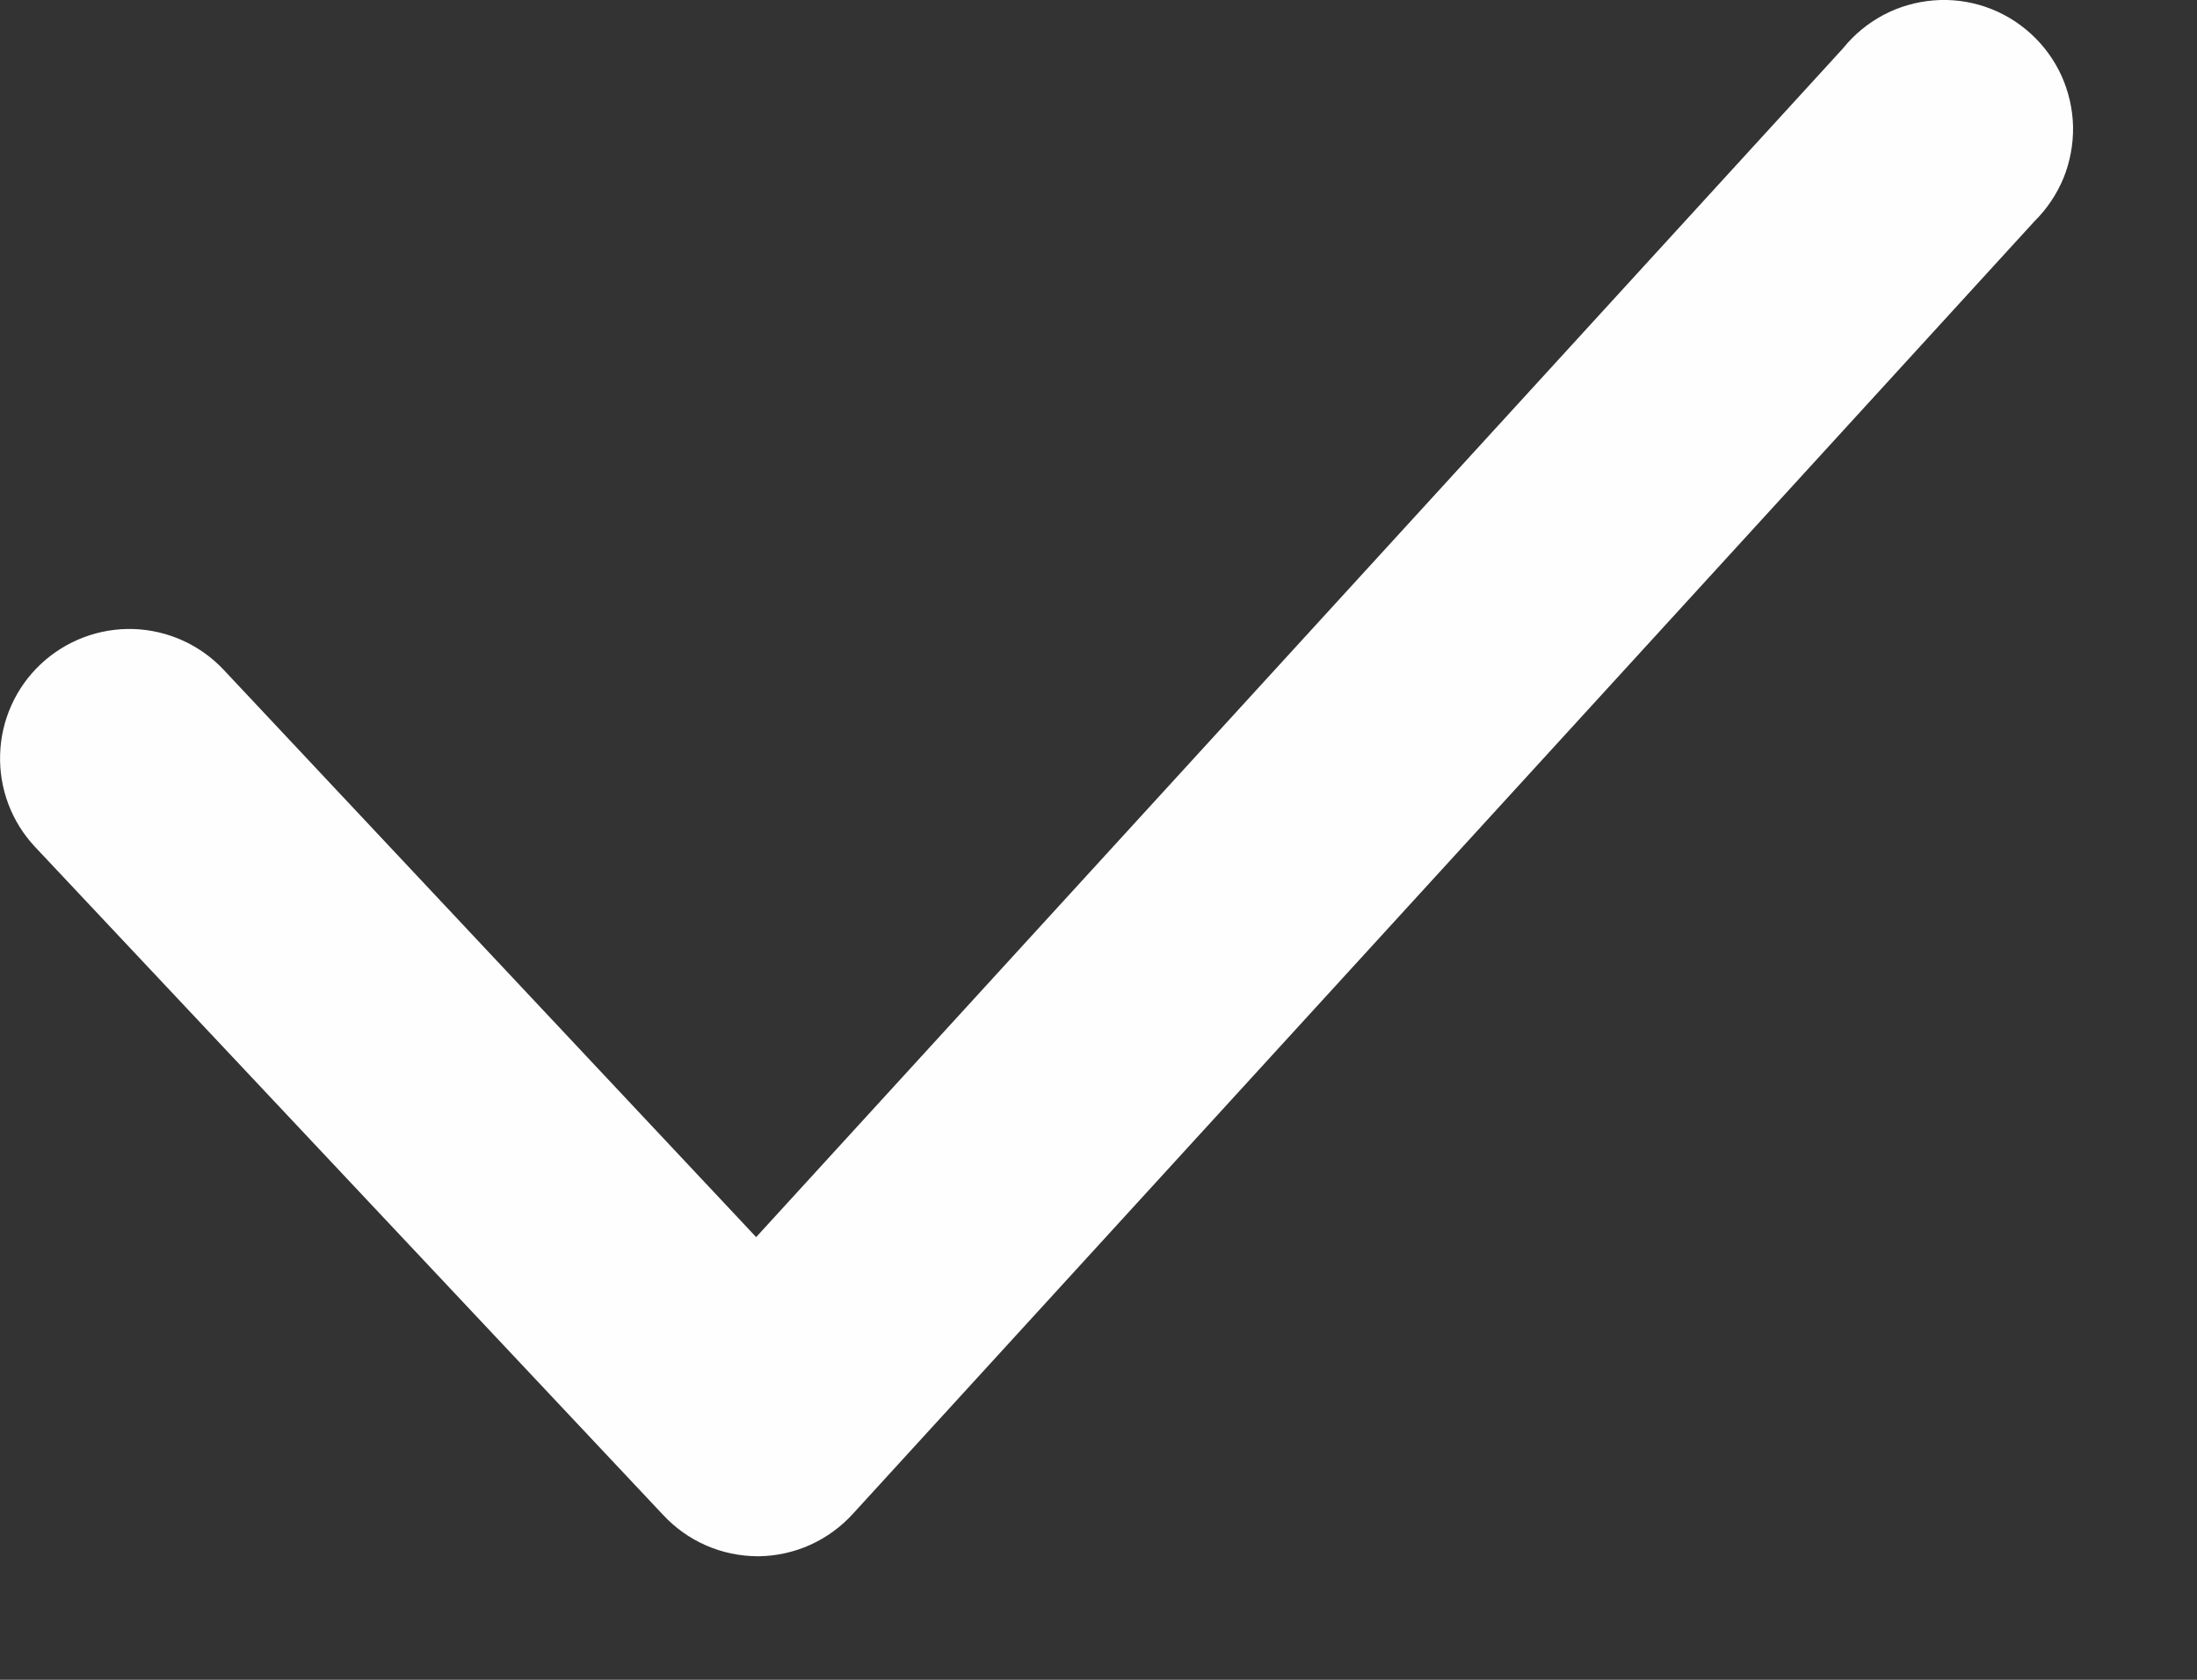 <svg xmlns="http://www.w3.org/2000/svg" width="17" height="13" viewBox="0 0 17 13" fill="none">
  <rect x="0" y="0" width="17" height="13" fill="#333333" stroke="none"/>
  <path d="M5.861 12.044C5.724 12.043 5.588 12.015 5.463 11.96C5.337 11.905 5.224 11.824 5.131 11.724L0.271 6.554C0.089 6.36 -0.008 6.102 0.001 5.837C0.009 5.572 0.122 5.321 0.316 5.139C0.51 4.957 0.768 4.86 1.033 4.868C1.298 4.877 1.549 4.99 1.731 5.184L5.851 9.574L14.261 0.374C14.346 0.268 14.453 0.18 14.573 0.116C14.694 0.052 14.826 0.014 14.962 0.003C15.098 -0.008 15.234 0.009 15.363 0.053C15.492 0.097 15.611 0.167 15.712 0.259C15.813 0.35 15.894 0.461 15.951 0.585C16.007 0.709 16.038 0.844 16.041 0.98C16.043 1.116 16.018 1.252 15.967 1.378C15.915 1.504 15.838 1.618 15.741 1.714L6.601 11.714C6.509 11.816 6.396 11.898 6.271 11.955C6.145 12.012 6.009 12.042 5.871 12.044H5.861Z" fill="#FEFEFE"/>
</svg>